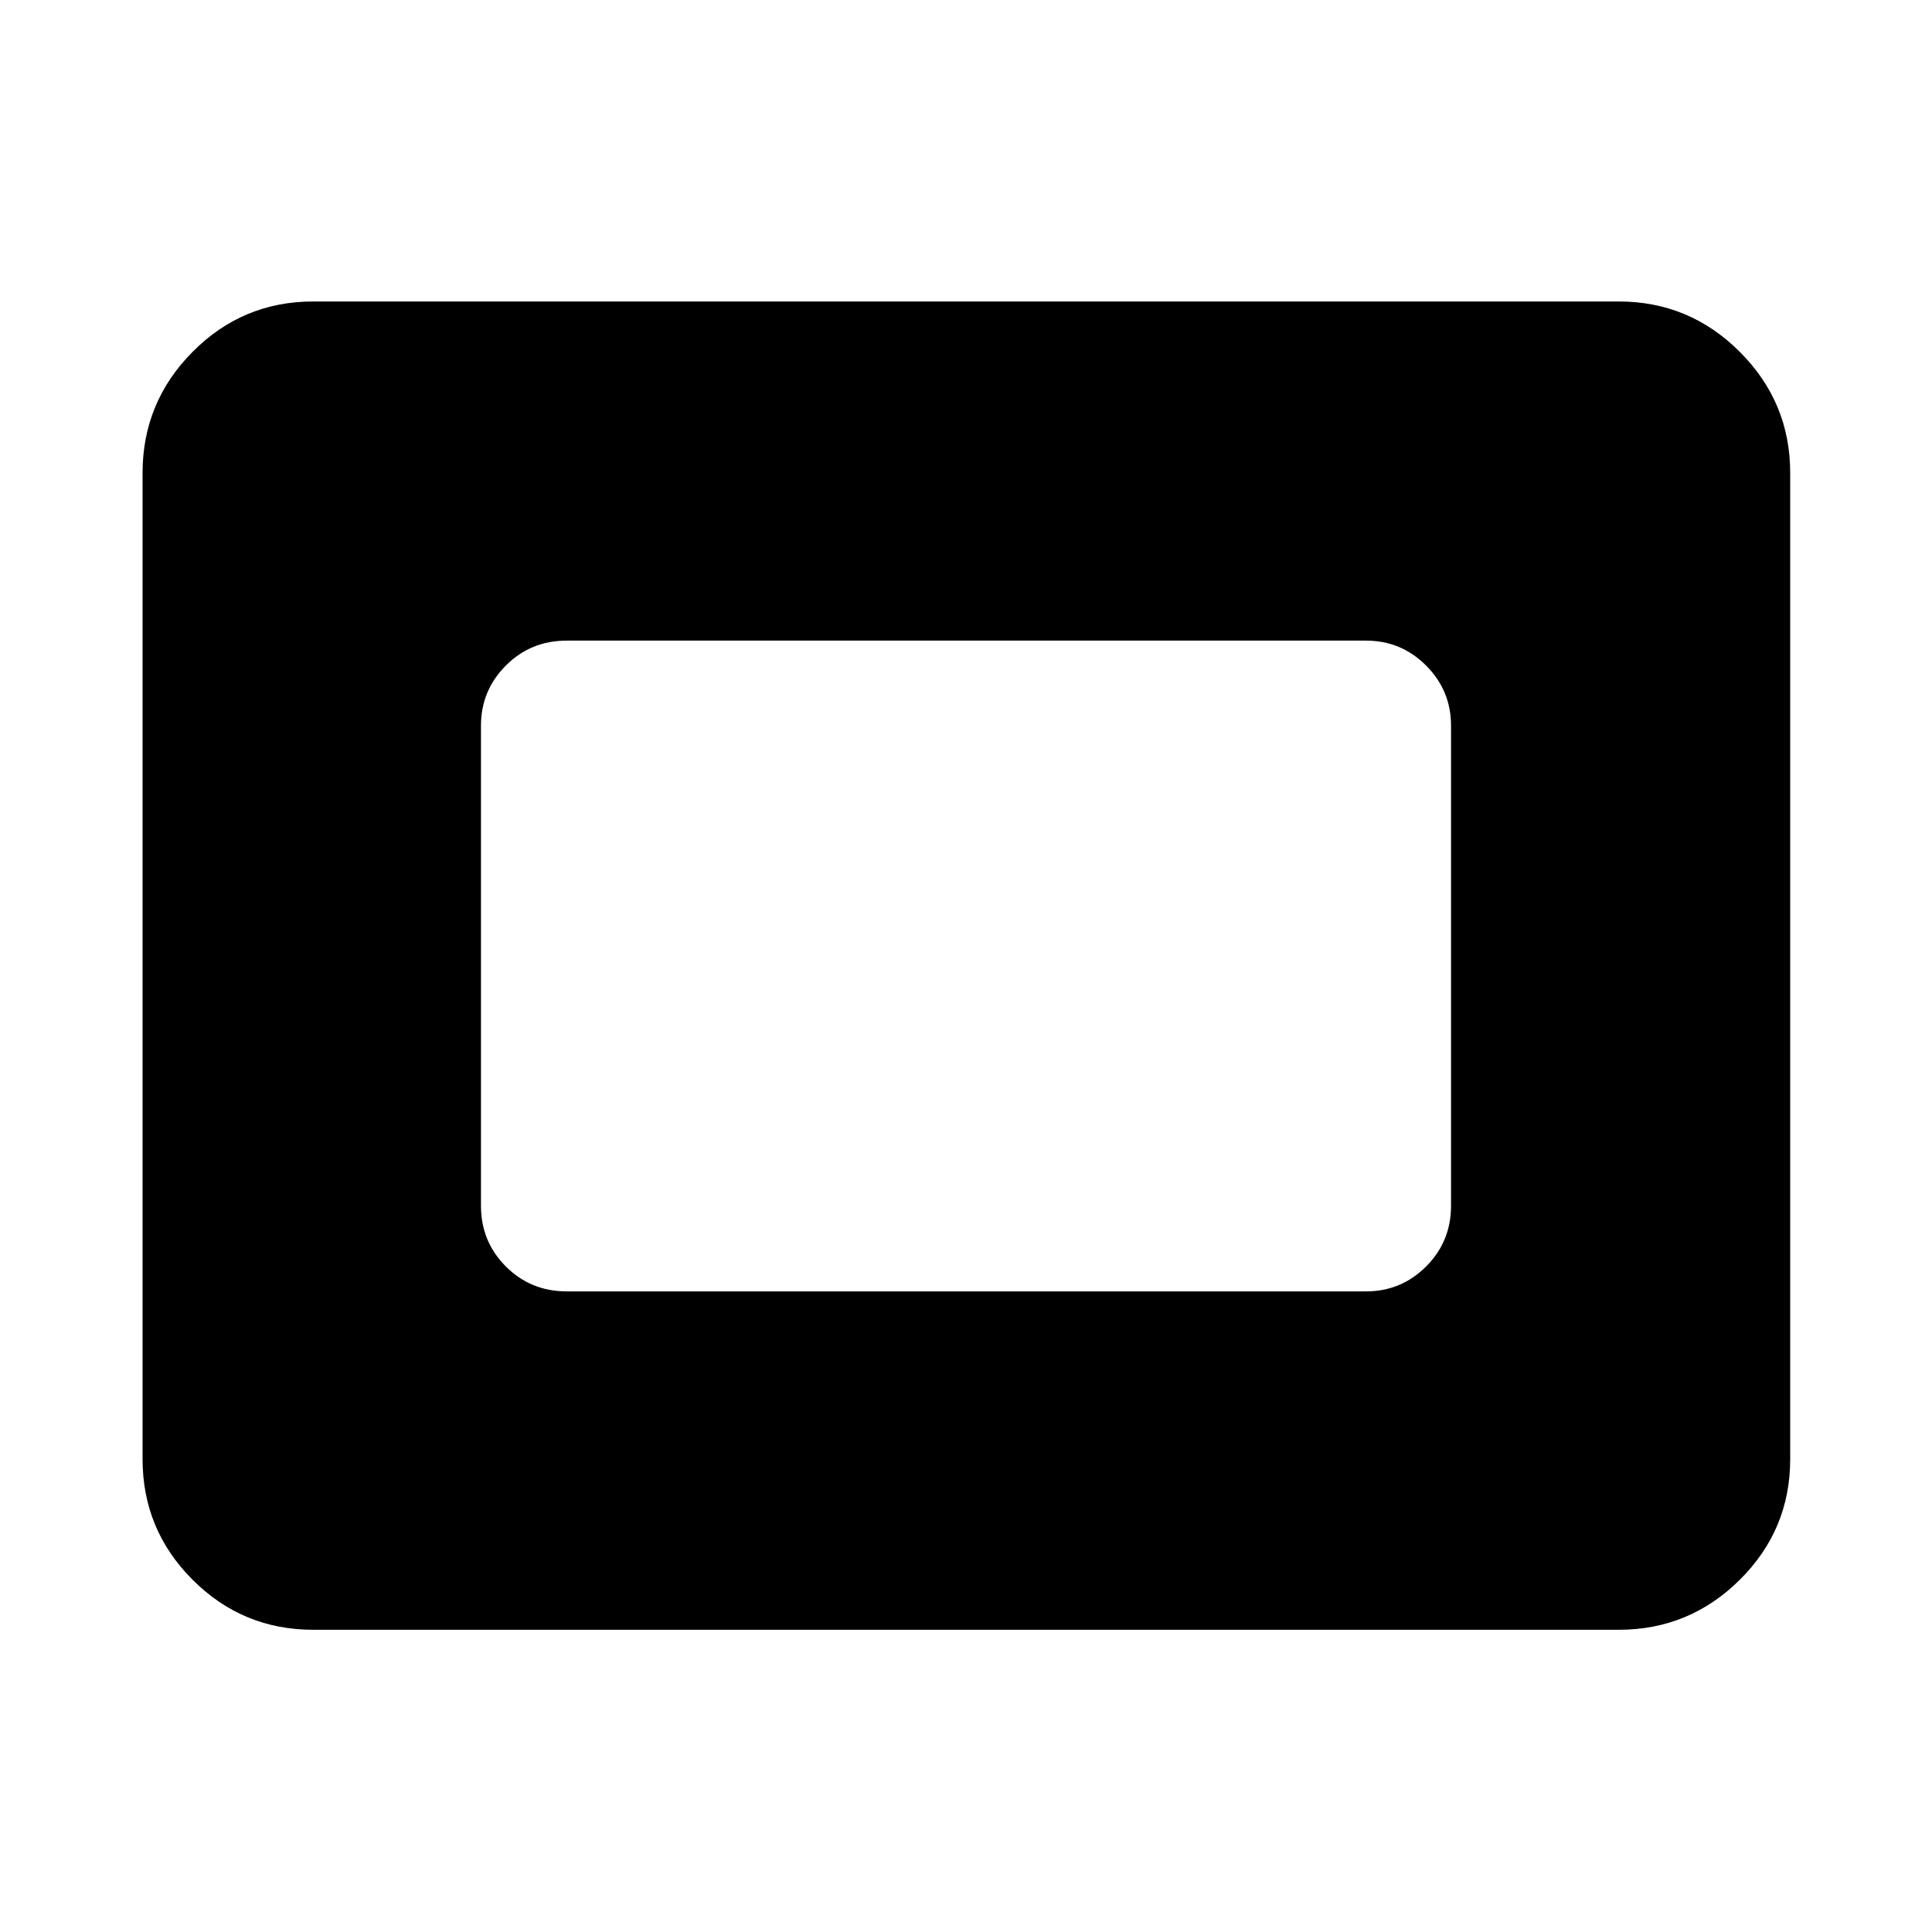 <svg xmlns="http://www.w3.org/2000/svg" height="40" viewBox="0 -960 960 960" width="40"><path d="M155.65-150.17q-35.11 0-59.96-24.86-24.85-24.85-24.85-59.96v-490.02q0-35.11 24.85-60.15t59.96-25.04h648.7q35.11 0 60.15 25.04t25.04 60.15v490.02q0 35.11-25.04 59.96-25.04 24.86-60.15 24.86h-648.7Zm125.91-168.15h397.22q17.45 0 29.84-12.37t12.39-30.2v-238.55q0-17.45-12.39-29.85-12.39-12.39-29.84-12.39H281.56q-17.84 0-30.2 12.39-12.37 12.4-12.37 29.85v238.55q0 17.83 12.37 30.2 12.36 12.37 30.2 12.37Z"/></svg>